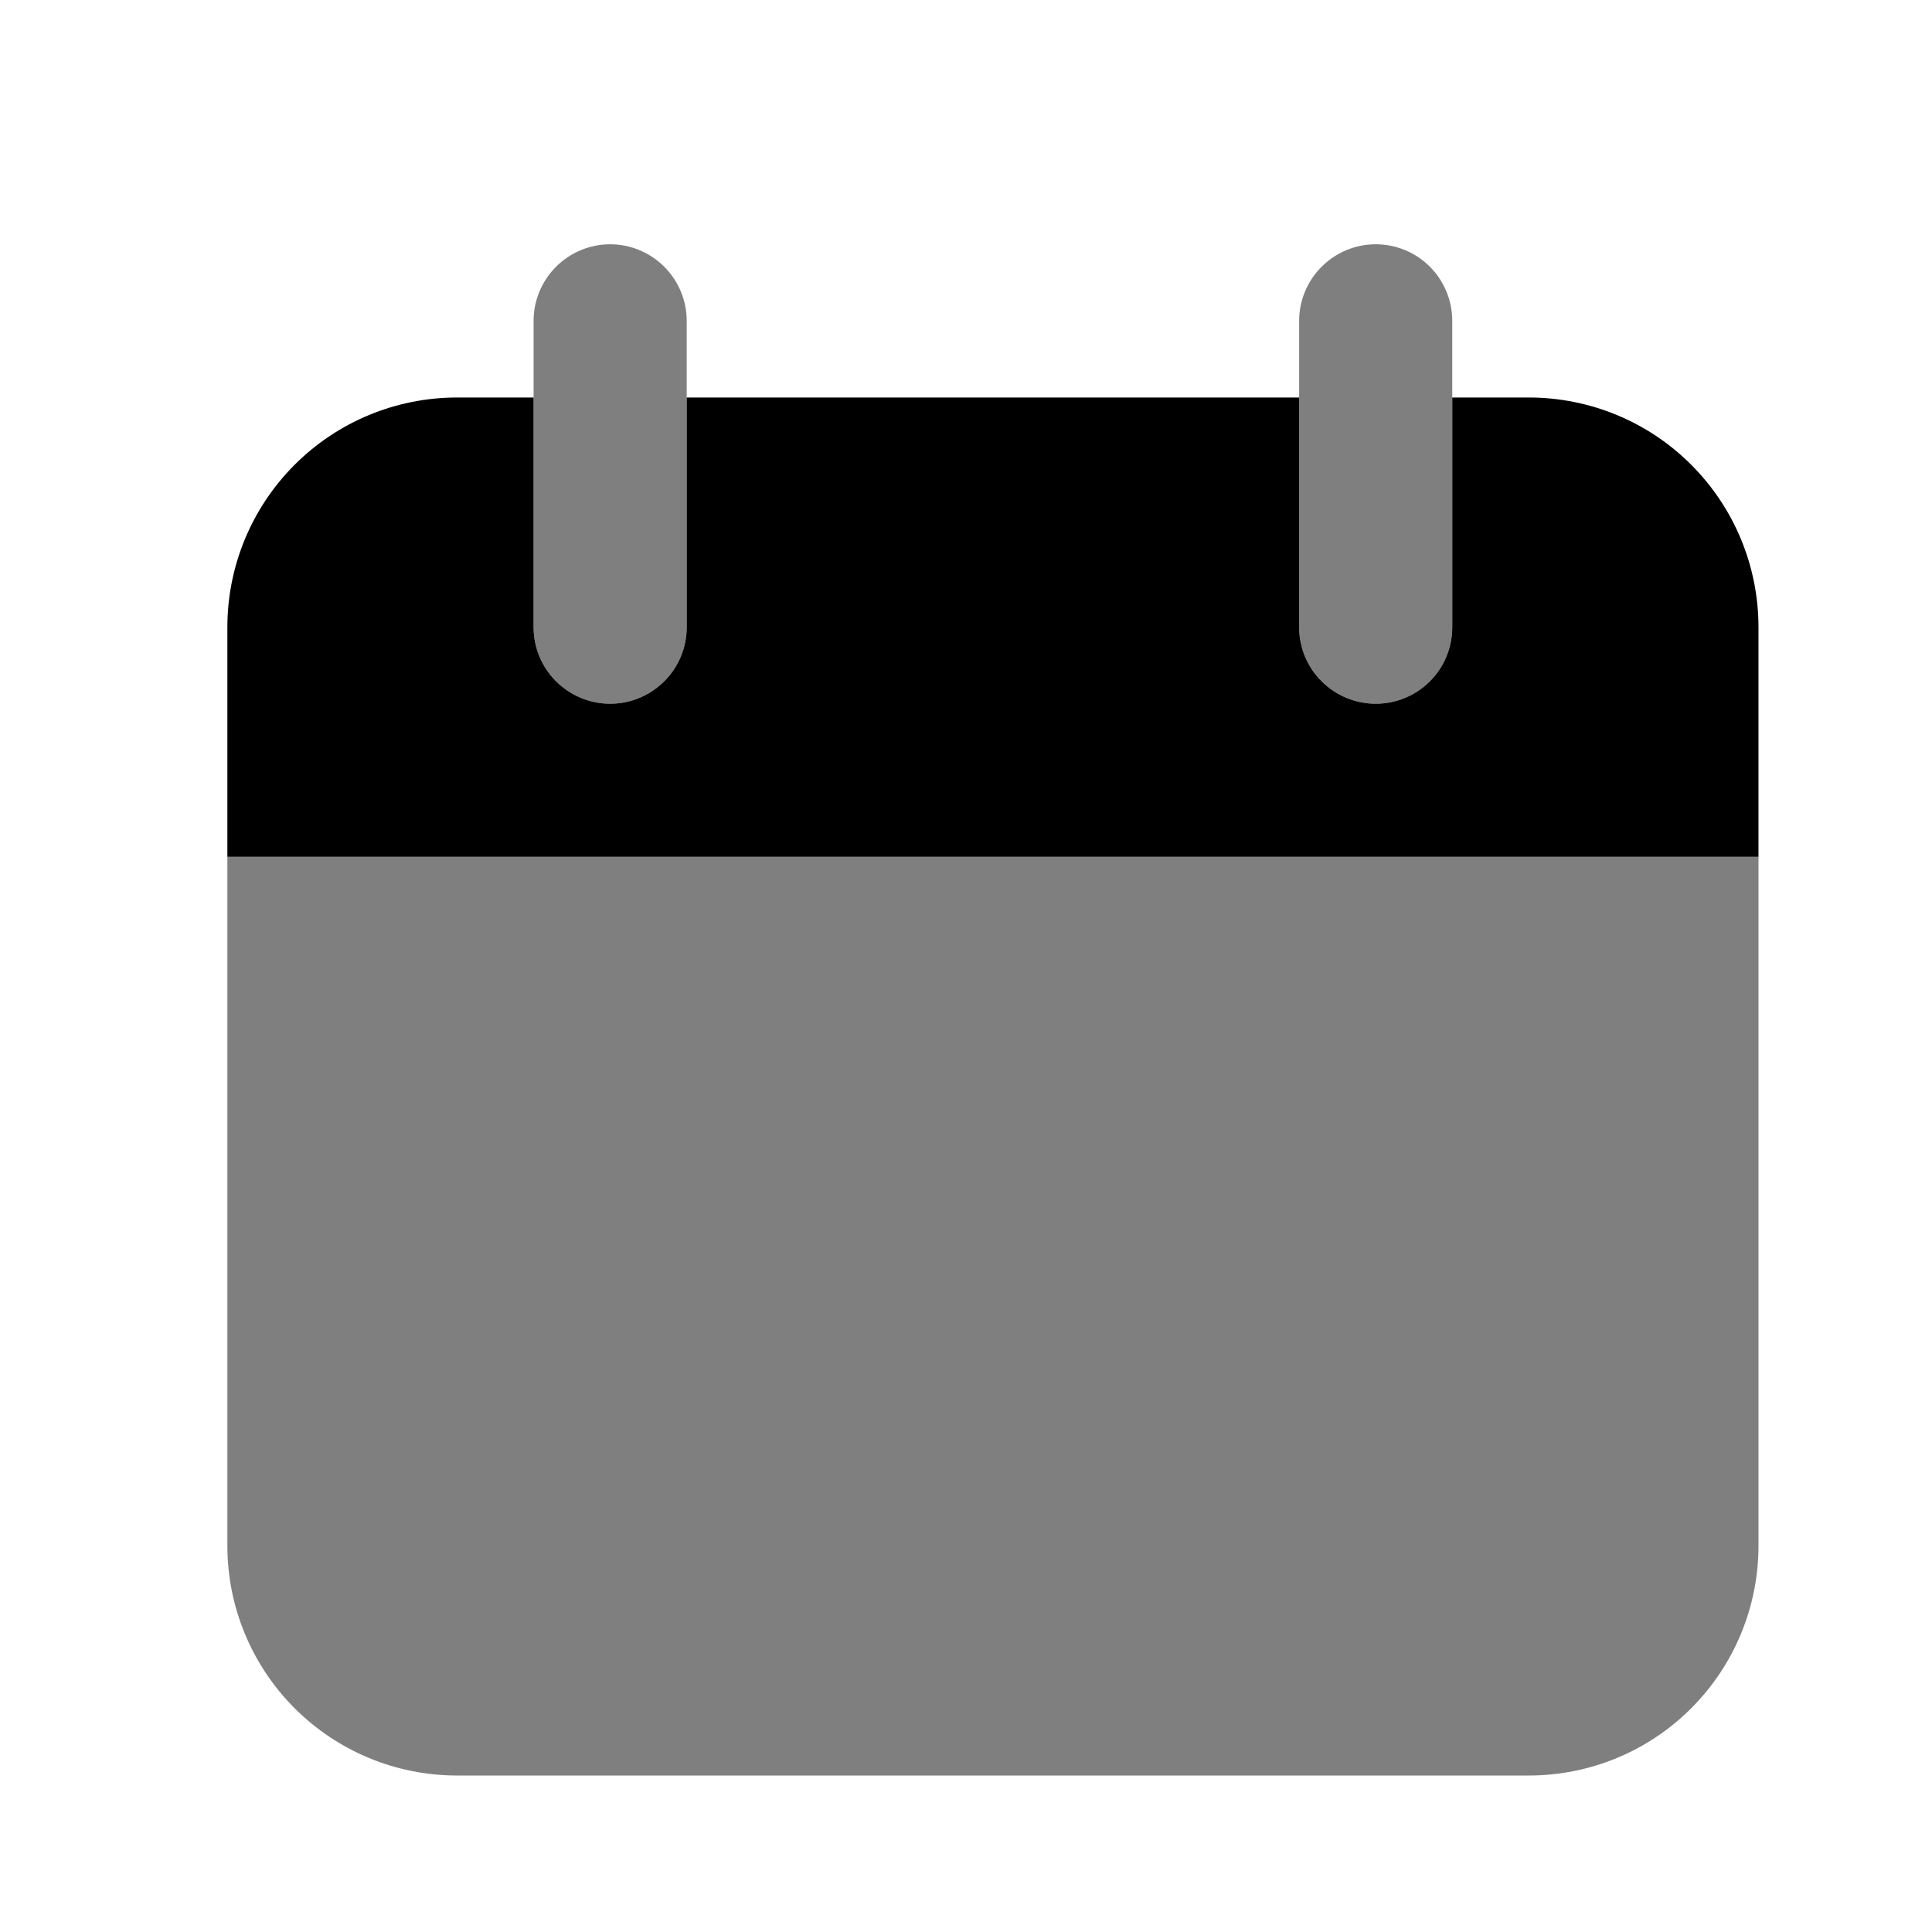 <svg width="16" height="16" viewBox="0 0 16 16" fill="none" xmlns="http://www.w3.org/2000/svg">
<path opacity="0.5" d="M14.563 7.096H1.883V12.802C1.883 13.306 2.083 13.79 2.44 14.147C2.797 14.504 3.28 14.704 3.785 14.704H12.661C13.166 14.704 13.65 14.504 14.006 14.147C14.363 13.79 14.563 13.306 14.563 12.802V7.096ZM5.053 5.828C4.885 5.828 4.724 5.761 4.605 5.642C4.486 5.523 4.419 5.362 4.419 5.194V2.657C4.419 2.489 4.486 2.328 4.605 2.209C4.724 2.09 4.885 2.023 5.053 2.023C5.221 2.023 5.382 2.09 5.501 2.209C5.62 2.328 5.687 2.489 5.687 2.657V5.194C5.687 5.362 5.62 5.523 5.501 5.642C5.382 5.761 5.221 5.828 5.053 5.828ZM11.393 5.828C11.225 5.828 11.064 5.761 10.945 5.642C10.826 5.523 10.759 5.362 10.759 5.194V2.657C10.759 2.489 10.826 2.328 10.945 2.209C11.064 2.09 11.225 2.023 11.393 2.023C11.562 2.023 11.723 2.09 11.842 2.209C11.96 2.328 12.027 2.489 12.027 2.657V5.194C12.027 5.362 11.96 5.523 11.842 5.642C11.723 5.761 11.562 5.828 11.393 5.828Z" fill="black"/>
<path d="M12.661 3.292H12.027V5.194C12.027 5.362 11.96 5.524 11.842 5.642C11.723 5.761 11.562 5.828 11.393 5.828C11.225 5.828 11.064 5.761 10.945 5.642C10.826 5.524 10.759 5.362 10.759 5.194V3.292H5.687V5.194C5.687 5.362 5.62 5.524 5.501 5.642C5.382 5.761 5.221 5.828 5.053 5.828C4.885 5.828 4.724 5.761 4.605 5.642C4.486 5.524 4.419 5.362 4.419 5.194V3.292H3.785C3.28 3.292 2.797 3.492 2.44 3.849C2.083 4.206 1.883 4.69 1.883 5.194V7.096H14.563V5.194C14.563 4.69 14.363 4.206 14.006 3.849C13.65 3.492 13.166 3.292 12.661 3.292Z" fill="black"/>
</svg>
